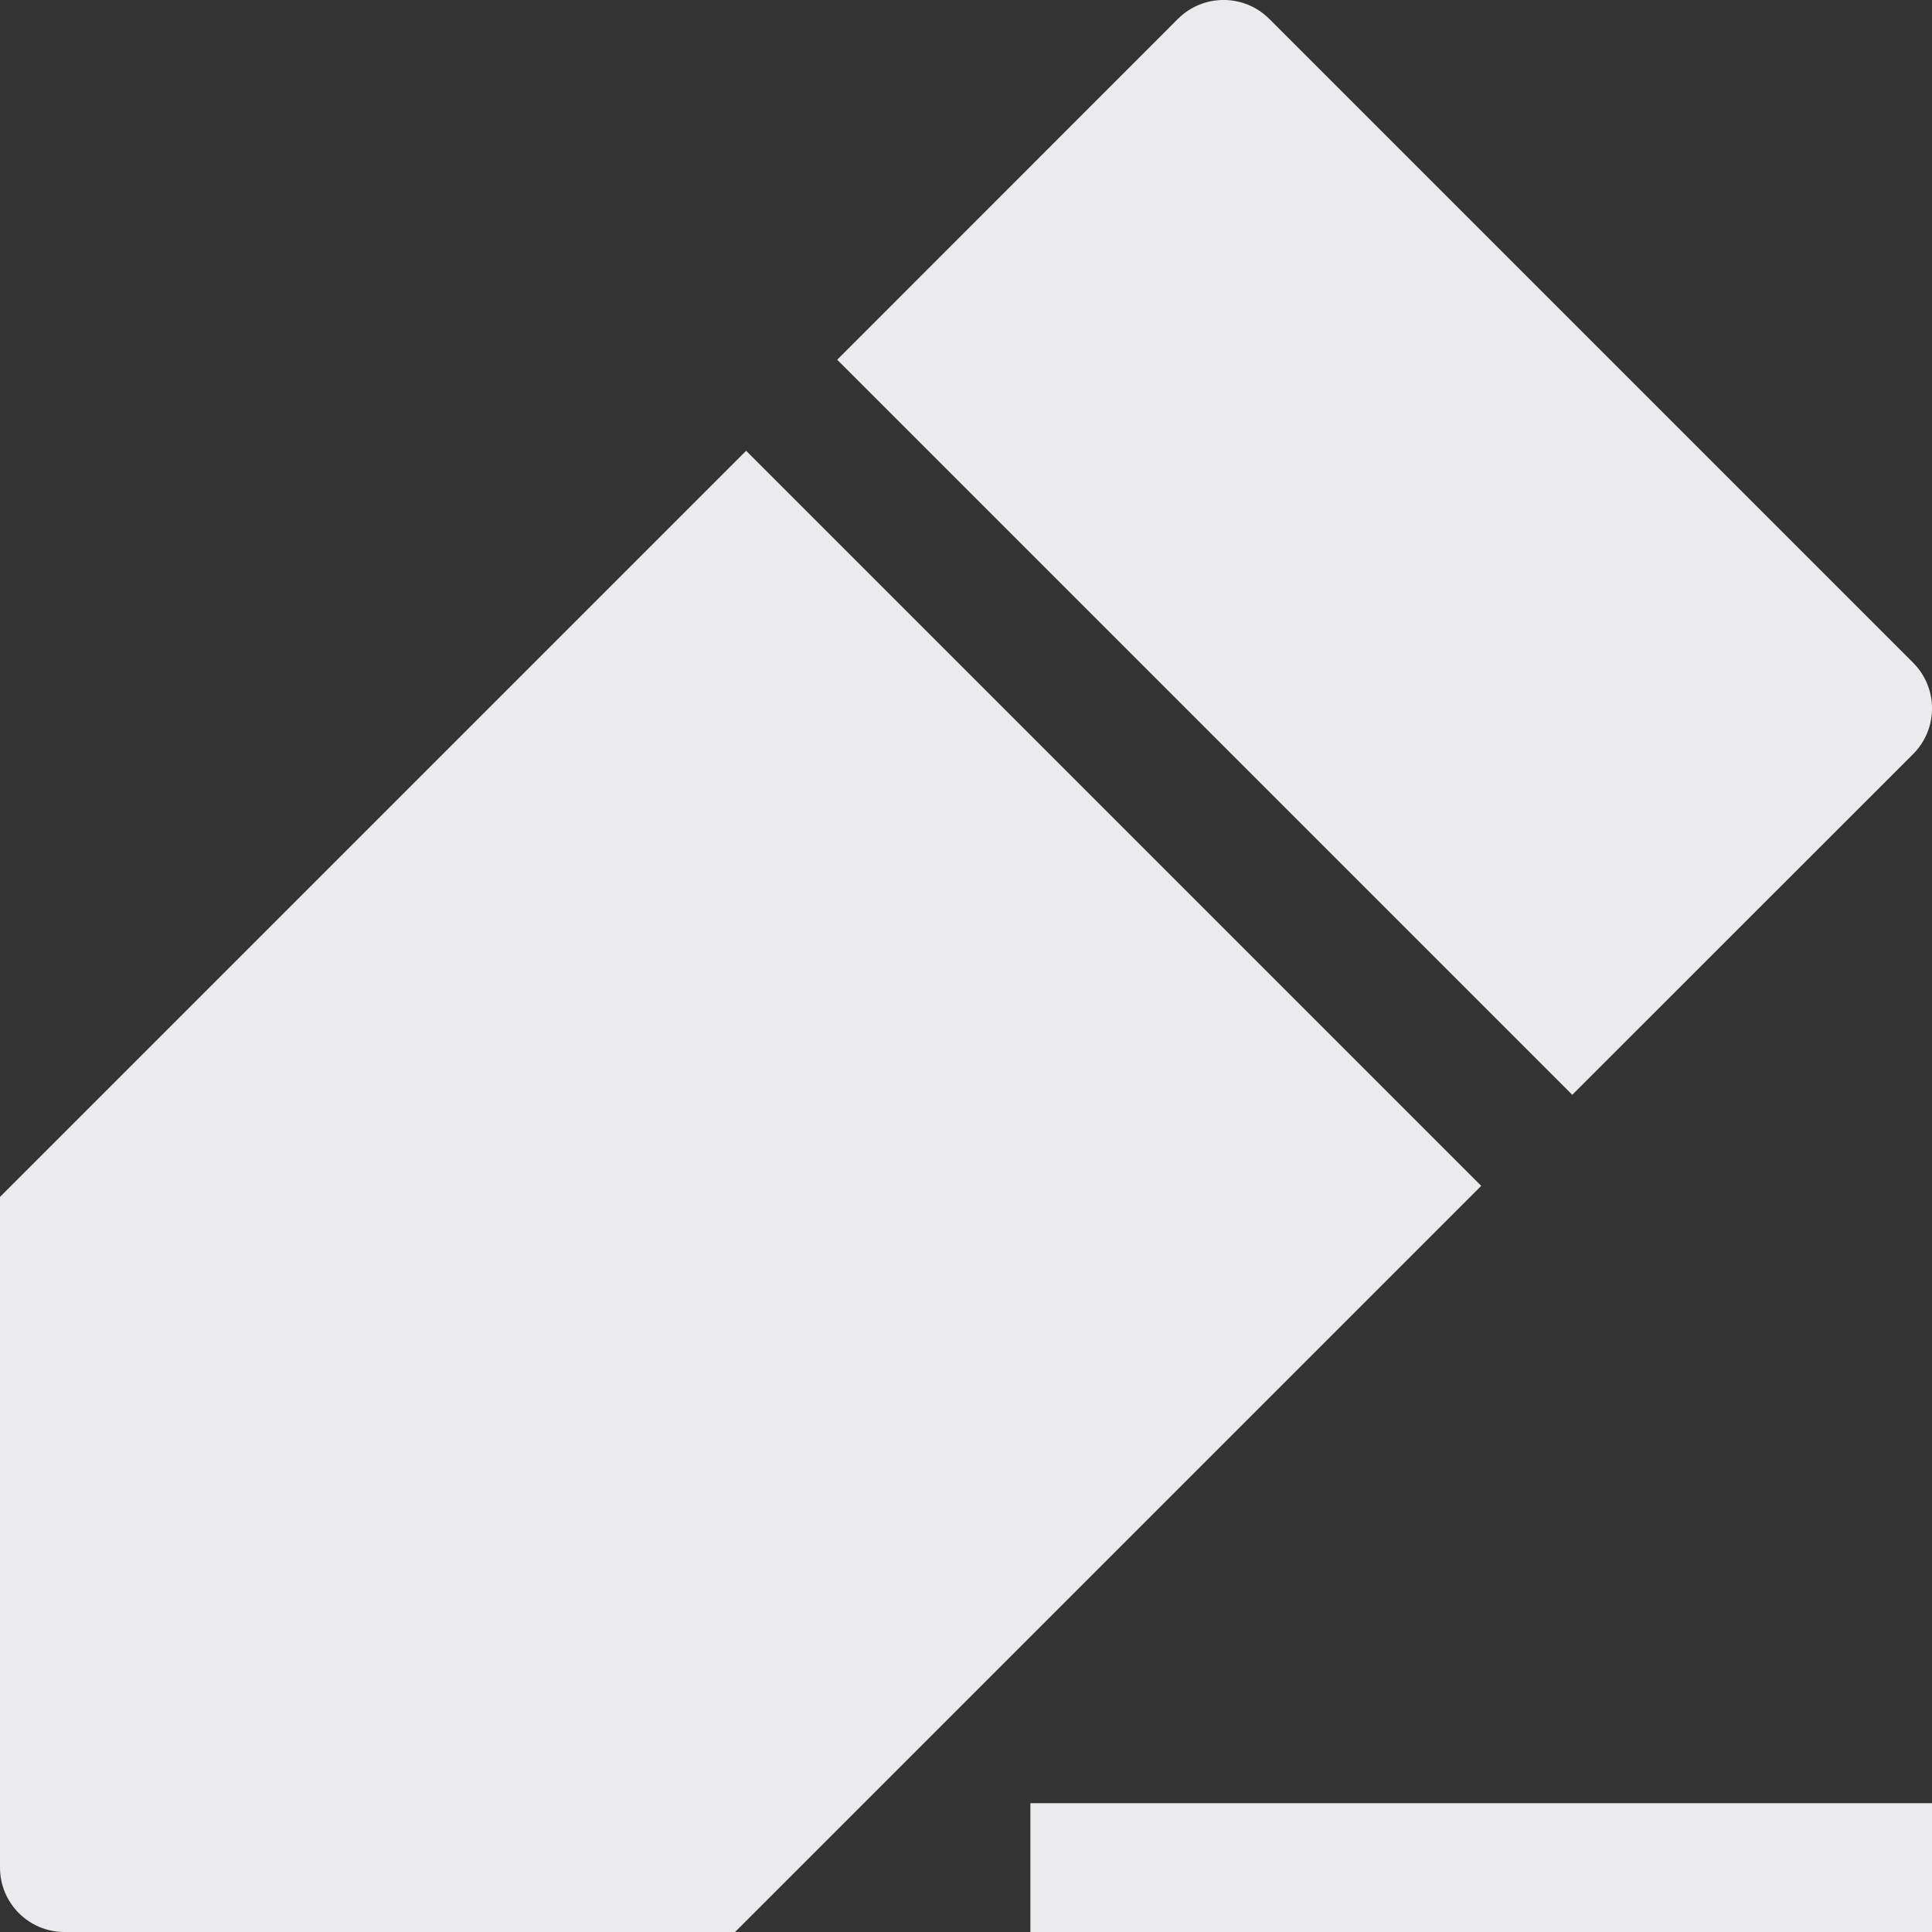 <svg width="15" height="15" viewBox="0 0 15 15" fill="none" xmlns="http://www.w3.org/2000/svg">
<rect x="0" y="0" width="15" height="15" fill="#333333" stroke="none"/>
<path d="M9.854 0.146C9.658 -0.049 9.342 -0.049 9.146 0.146L6.5 2.793L12.207 8.5L14.854 5.854C15.049 5.658 15.049 5.342 14.854 5.146L9.854 0.146Z" fill="#EBEBED"/>
<path d="M0 9.293L5.793 3.5L11.5 9.207L5.707 15H0.5C0.224 15 0 14.776 0 14.5V9.293Z" fill="#EBEBED"/>
<path d="M8 15H15V14H8V15Z" fill="#EBEBED"/>
</svg>
